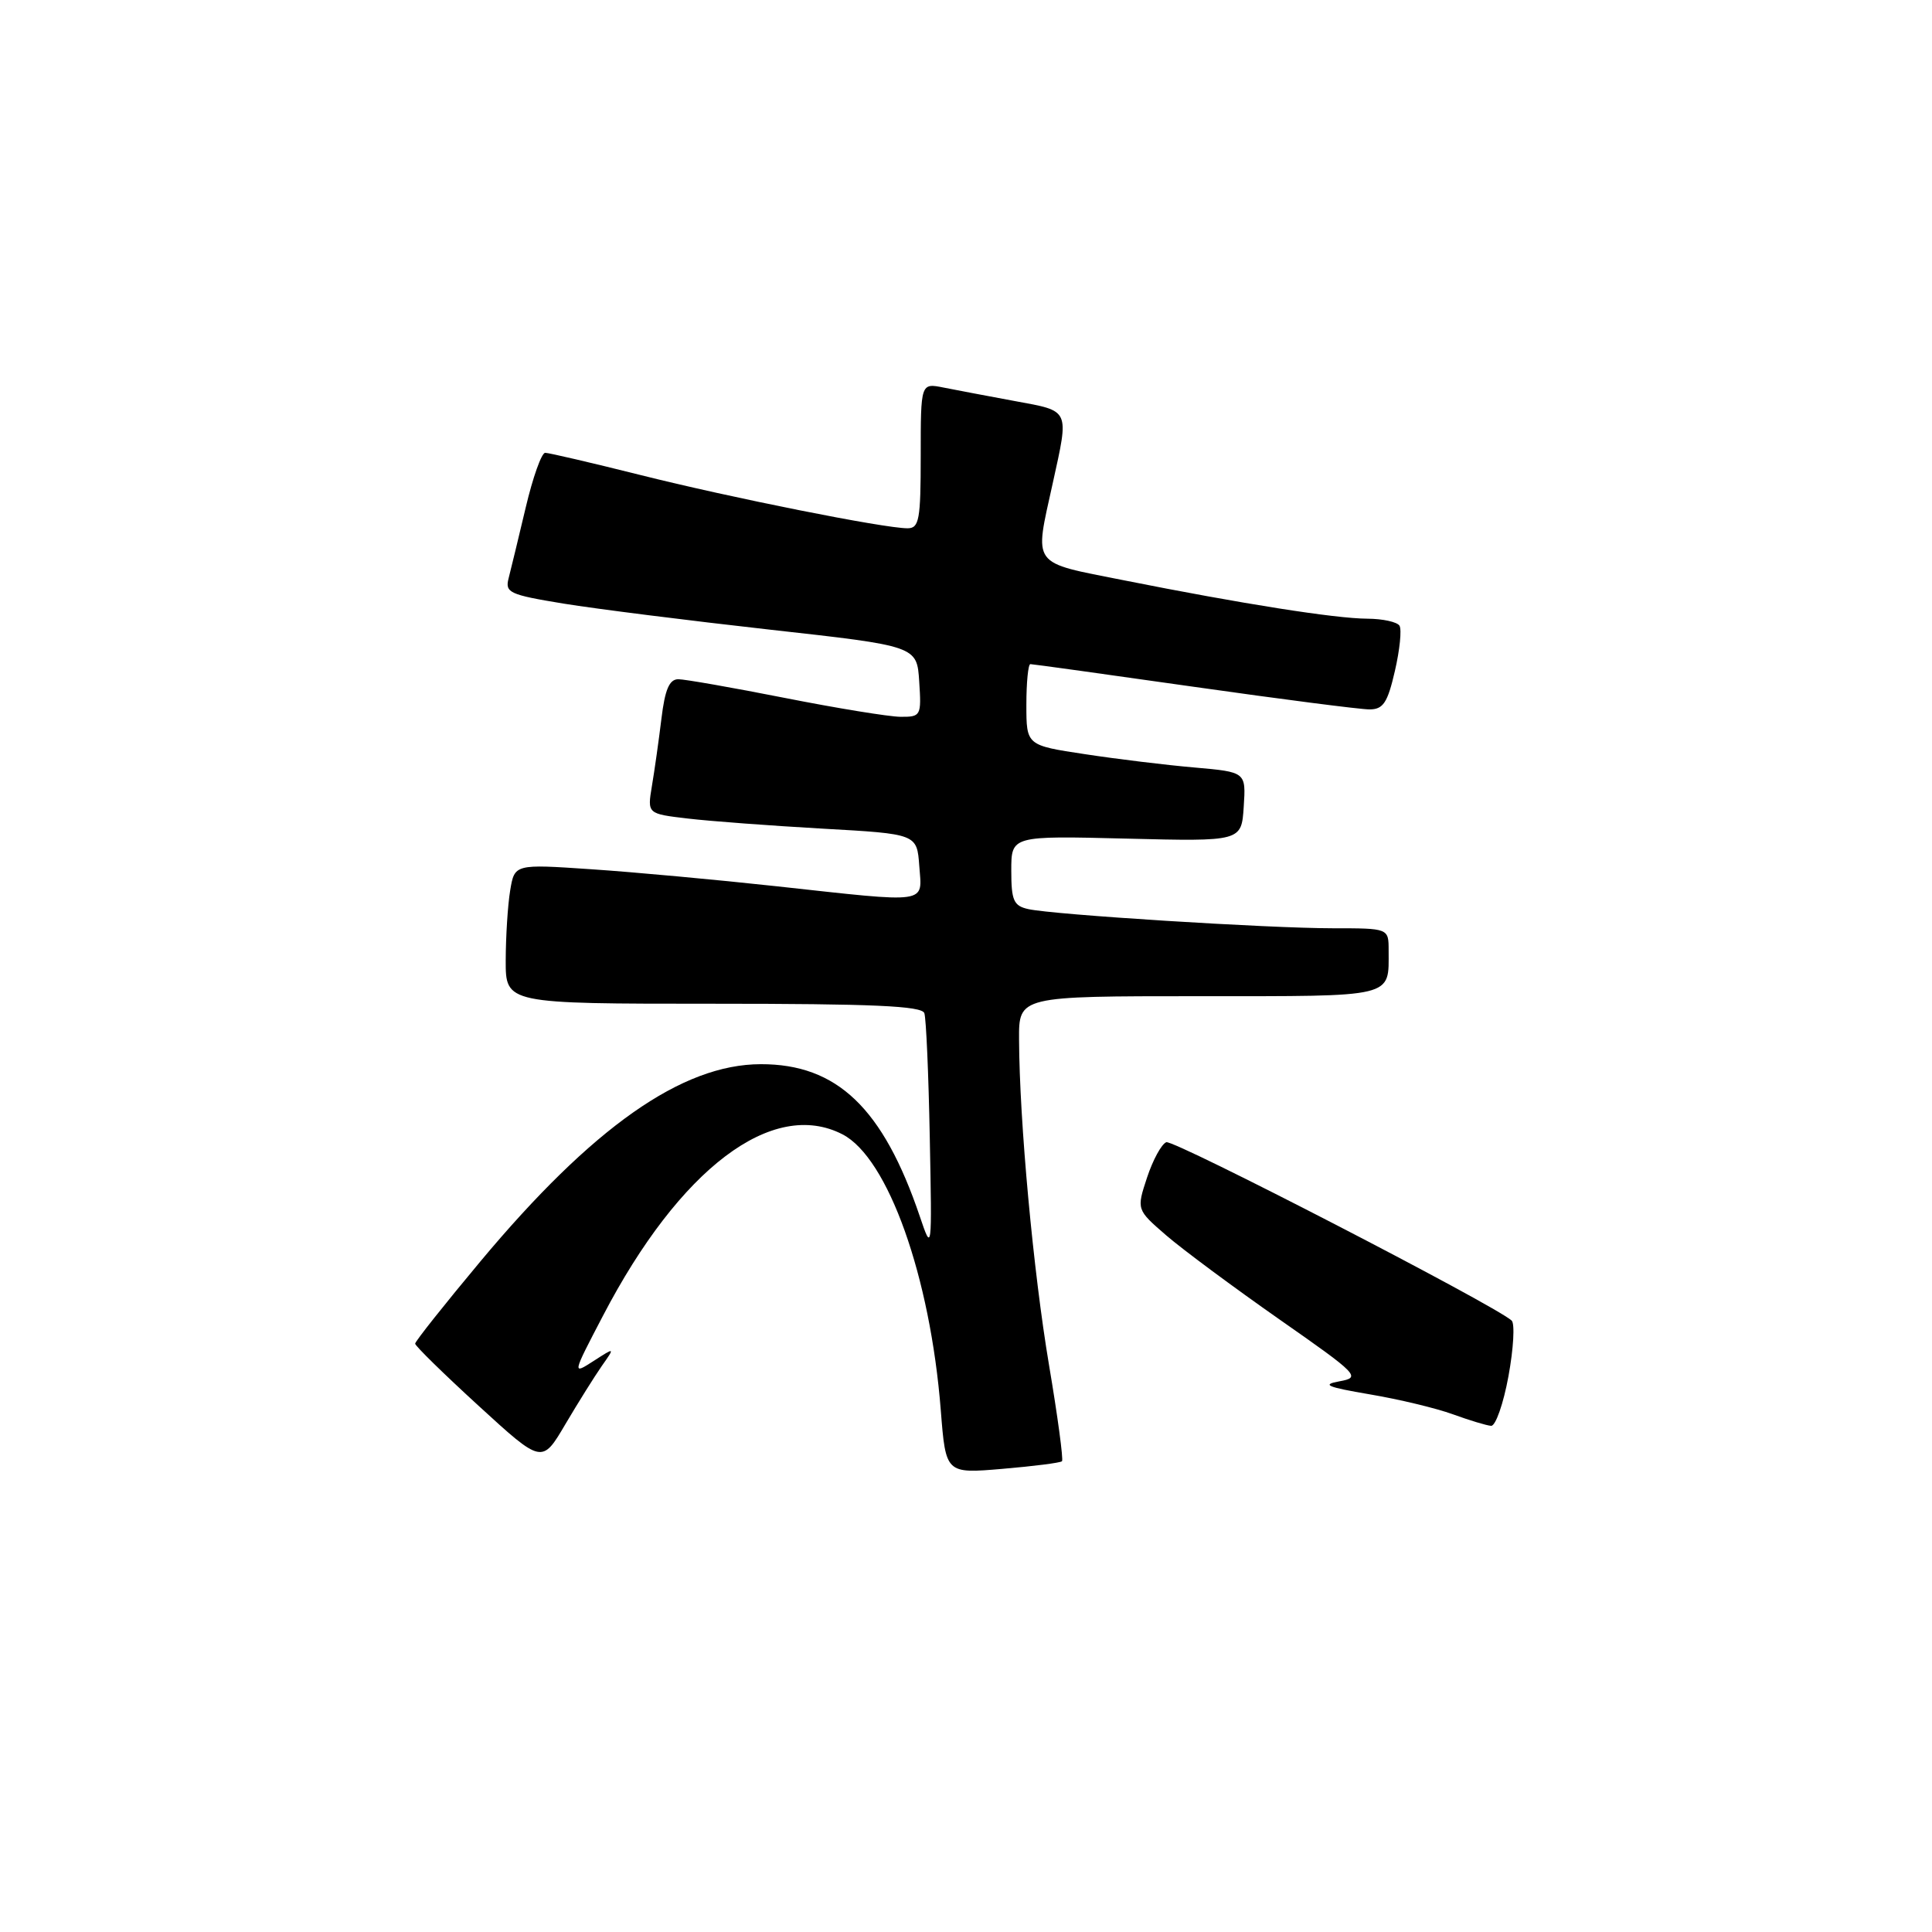 <?xml version="1.0" encoding="UTF-8" standalone="no"?>
<!DOCTYPE svg PUBLIC "-//W3C//DTD SVG 1.1//EN" "http://www.w3.org/Graphics/SVG/1.1/DTD/svg11.dtd" >
<svg xmlns="http://www.w3.org/2000/svg" xmlns:xlink="http://www.w3.org/1999/xlink" version="1.1" viewBox="0 0 256 256">
 <g >
 <path fill="currentColor"
d=" M 140.72 193.62 C 140.92 193.41 140.15 187.67 139.00 180.87 C 136.92 168.52 135.08 148.63 135.03 137.75 C 135.00 132.00 135.00 132.00 158.89 132.00 C 185.07 132.00 184.00 132.26 184.00 125.92 C 184.00 123.00 184.00 123.00 176.58 123.00 C 168.05 123.00 139.60 121.21 136.25 120.46 C 134.31 120.03 134.00 119.32 134.00 115.35 C 134.00 110.74 134.00 110.74 149.25 111.12 C 164.50 111.50 164.50 111.50 164.80 106.90 C 165.10 102.30 165.10 102.30 158.30 101.70 C 154.56 101.38 148.01 100.58 143.75 99.93 C 136.00 98.76 136.00 98.76 136.00 93.38 C 136.00 90.42 136.24 88.00 136.53 88.00 C 136.83 88.00 146.56 89.35 158.16 91.00 C 169.77 92.65 180.25 94.00 181.46 94.00 C 183.28 94.00 183.86 93.13 184.83 88.91 C 185.48 86.11 185.75 83.41 185.44 82.91 C 185.13 82.41 183.22 81.99 181.19 81.98 C 176.93 81.96 164.57 80.01 148.91 76.89 C 136.49 74.42 137.04 75.18 139.50 64.00 C 141.67 54.14 141.84 54.50 134.51 53.15 C 130.94 52.49 126.67 51.68 125.01 51.35 C 122.00 50.75 122.00 50.75 122.00 60.38 C 122.00 68.88 121.80 70.00 120.25 70.00 C 117.14 70.00 96.83 65.95 84.81 62.93 C 78.38 61.32 72.72 60.00 72.24 60.00 C 71.76 60.00 70.60 63.26 69.66 67.25 C 68.71 71.24 67.70 75.45 67.40 76.60 C 66.89 78.53 67.48 78.80 74.67 79.98 C 78.98 80.68 91.28 82.23 102.00 83.43 C 121.50 85.60 121.50 85.60 121.80 90.30 C 122.10 94.86 122.03 95.00 119.30 94.98 C 117.76 94.96 110.88 93.84 104.00 92.48 C 97.12 91.12 90.77 90.01 89.89 90.00 C 88.69 90.00 88.11 91.35 87.64 95.25 C 87.29 98.14 86.72 102.15 86.38 104.16 C 85.77 107.83 85.77 107.83 91.13 108.46 C 94.08 108.81 102.12 109.41 109.00 109.80 C 121.50 110.50 121.50 110.50 121.81 114.75 C 122.18 119.84 123.36 119.67 102.86 117.43 C 94.96 116.57 83.93 115.55 78.34 115.18 C 68.18 114.49 68.18 114.49 67.60 118.00 C 67.28 119.92 67.02 124.09 67.01 127.25 C 67.00 133.00 67.00 133.00 94.53 133.00 C 115.66 133.00 122.16 133.29 122.48 134.25 C 122.72 134.94 123.04 142.35 123.20 150.73 C 123.50 165.90 123.49 165.94 121.88 161.18 C 117.01 146.82 110.91 140.99 100.80 141.01 C 90.35 141.03 78.50 149.37 63.65 167.15 C 58.90 172.84 55.01 177.74 55.01 178.04 C 55.00 178.33 58.79 182.04 63.41 186.27 C 71.82 193.97 71.82 193.97 74.90 188.74 C 76.60 185.86 78.78 182.38 79.74 181.00 C 81.50 178.50 81.50 178.50 78.65 180.34 C 75.81 182.17 75.81 182.17 79.90 174.34 C 90.06 154.84 102.37 145.52 111.64 150.31 C 117.67 153.43 123.27 169.15 124.66 186.88 C 125.32 195.27 125.32 195.27 132.83 194.63 C 136.96 194.28 140.51 193.83 140.72 193.62 Z  M 199.88 182.35 C 200.55 178.70 200.74 175.38 200.30 174.98 C 198.03 172.92 155.52 150.97 154.54 151.35 C 153.91 151.59 152.76 153.70 151.99 156.03 C 150.59 160.28 150.59 160.28 154.54 163.70 C 156.72 165.58 163.45 170.57 169.49 174.80 C 180.04 182.17 180.36 182.51 177.49 183.03 C 175.06 183.47 175.82 183.79 181.51 184.76 C 185.37 185.41 190.32 186.60 192.51 187.40 C 194.71 188.20 196.98 188.89 197.58 188.93 C 198.17 188.97 199.21 186.01 199.88 182.35 Z "/>
</g>
</svg>